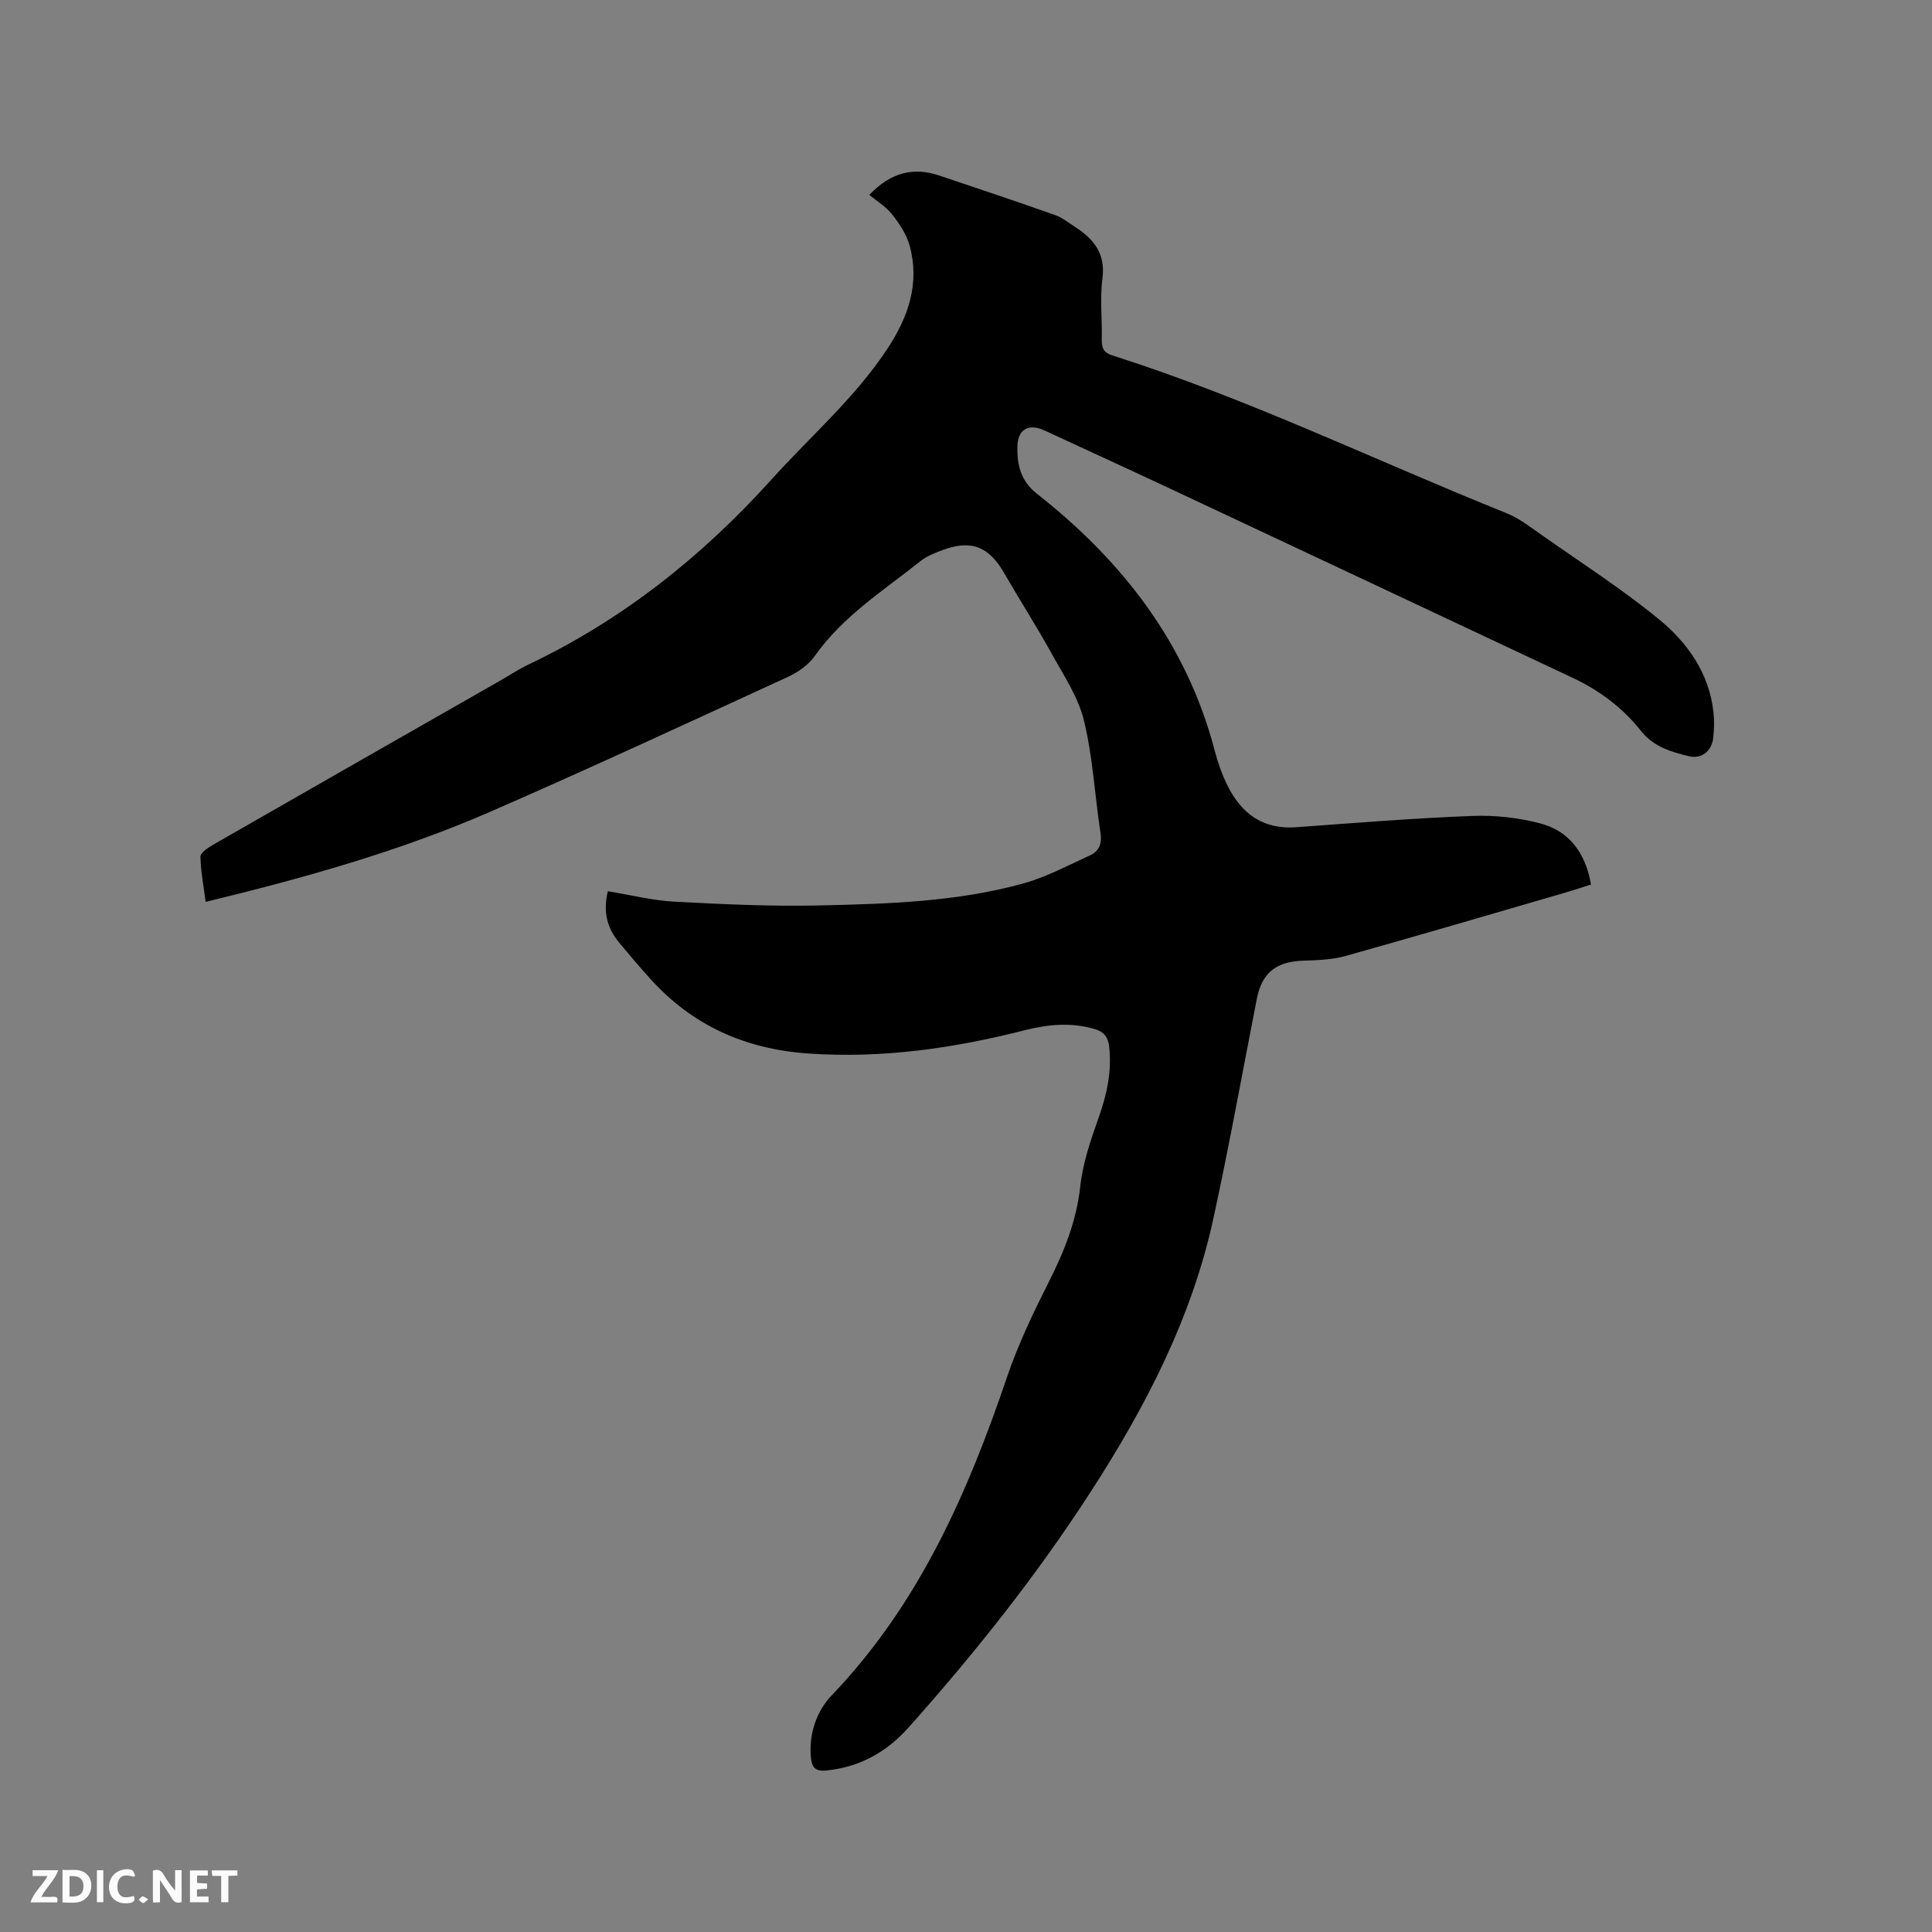 <svg enable-background="new 0 0 400 400" viewBox="0 0 400 400" xmlns="http://www.w3.org/2000/svg"><rect x="0" y="0" width="400" height="400" fill="#808080" stroke="none"/><path d="m125.85 184.52c4.78.78 9.24 1.92 13.74 2.16 10.02.53 20.08 1.01 30.11.78 14.18-.32 28.44-.74 42.23-4.57 4.73-1.31 9.17-3.72 13.69-5.77 1.91-.86 2.57-2.41 2.23-4.66-1.19-7.75-1.58-15.67-3.42-23.25-1.19-4.9-4.22-9.41-6.72-13.93-3.12-5.64-6.61-11.09-9.84-16.68-3.17-5.48-6.81-6.92-12.76-4.7-1.58.59-3.23 1.23-4.52 2.26-7.68 6.12-16.09 11.41-21.91 19.67-1.31 1.86-3.5 3.37-5.61 4.34-20.49 9.41-40.94 18.91-61.6 27.91-18.78 8.18-38.47 13.68-58.89 18.65-.41-3.17-1.01-6.25-1.08-9.34-.02-.8 1.49-1.84 2.49-2.42 19.75-11.33 39.54-22.62 59.32-33.91 2.12-1.21 4.16-2.56 6.36-3.6 19.39-9.26 35.77-22.34 50.13-38.26 8.08-8.96 17.29-16.88 23.99-27.09 4.32-6.59 6.69-13.52 4.52-21.33-.65-2.32-2.13-4.52-3.65-6.44-1.28-1.61-3.17-2.74-4.68-3.99 4.52-4.73 9.19-5.78 14.48-4.01 8.01 2.68 16.01 5.37 23.97 8.18 1.47.52 2.76 1.56 4.09 2.42 3.86 2.5 6.4 5.48 5.73 10.67-.54 4.17-.05 8.47-.14 12.71-.03 1.7.37 2.69 2.17 3.26 28 8.9 54.44 21.74 81.63 32.67 2.61 1.05 4.93 2.87 7.26 4.5 8.14 5.72 16.53 11.12 24.22 17.4 5.95 4.86 10.46 11.16 11.36 19.26.2 1.77.15 3.6-.05 5.38-.32 2.73-2.4 4.42-5.06 3.77-3.68-.9-7.3-1.95-9.88-5.22-3.8-4.81-8.64-8.41-14.19-11.02-27.4-12.89-54.8-25.78-82.21-38.64-9.01-4.23-18.06-8.36-27.09-12.55-3.23-1.5-5.55-.35-5.63 3.32-.08 3.68.62 7.08 4.03 9.76 17.76 13.96 31.07 31.08 36.87 53.37.63 2.44 1.51 4.87 2.63 7.13 2.89 5.79 7.37 9.06 14.2 8.56 12.14-.89 24.29-1.87 36.46-2.34 4.68-.18 9.55.36 14.07 1.55 6.03 1.59 9.38 6.15 10.5 12.65-1.81.57-3.58 1.17-5.37 1.69-15.15 4.4-30.28 8.86-45.47 13.11-2.8.78-5.84.87-8.78.97-5.6.18-8.53 2.54-9.58 7.95-2.97 15.17-5.71 30.4-9 45.5-4.51 20.68-14.13 39.15-25.55 56.77-11.15 17.21-23.87 33.21-37.51 48.5-4.53 5.08-10.06 8.23-17 8.94-2.43.25-3.05-.74-3.24-2.64-.48-4.93 1.18-9.66 4.29-12.91 18.01-18.8 28.13-41.78 36.32-65.95 2.3-6.78 5.44-13.31 8.67-19.72 3.18-6.3 5.71-12.61 6.48-19.75.53-4.87 2.21-9.69 3.86-14.36 1.69-4.79 2.7-9.54 2.11-14.62-.23-1.92-1.08-2.99-2.96-3.55-4.85-1.43-9.64-1-14.43.22-14.76 3.76-29.66 5.91-44.98 4.83-13.02-.92-23.95-5.81-32.68-15.52-2.2-2.44-4.33-4.95-6.43-7.48-2.45-2.98-3.34-6.32-2.3-10.59z" fill="#000001"/><g fill="#fafbfa"><path d="m37.59 393.81c-.92.31-1.52.05-2-.78-.7-1.2-1.52-2.34-2.47-3.78v4.59c-.55.03-.95.05-1.41.07-.03-.37-.06-.64-.06-.91 0-1.91 0-3.81 0-5.7 1.13-.41 1.77-.03 2.29.91.62 1.11 1.38 2.14 2.31 3.19v-4.2h1.35v6.61z"/><path d="m12.94 393.88v-6.75c1.9.19 3.93-.54 5.37 1.29.8 1.01.78 2.88.03 3.97-1.37 1.97-3.4 1.51-5.4 1.49m1.45-1.22c2.04.12 2.92-.58 2.89-2.21-.03-1.51-.98-2.19-2.89-2z"/><path d="m11.81 393.87h-5.49c.68-2.18 2.47-3.48 3.51-5.45h-3.08v-1.21h5.29c-.71 2.13-2.44 3.48-3.47 5.51.86 0 1.63.04 2.39-.01.79-.05 1.14.21.85 1.16"/><path d="m39.33 393.86v-6.61h3.7v1.07h-2.22v1.52c.68.04 1.34.09 2.07.13v1.07c-.72.05-1.38.09-2.1.14v1.48h2.4v1.19h-3.85z"/><path d="m27.71 388.56c-1.15-.3-2.46-.61-3.1.64-.37.73-.41 1.93-.06 2.67.63 1.35 1.99.93 3.17.68.35.94-.01 1.32-.93 1.46-1.62.25-3.05-.27-3.76-1.48-.73-1.24-.6-3.03.31-4.17.88-1.11 2.71-1.7 4-1.16.32.13.44.74.65 1.12-.1.08-.19.16-.28.24"/><path d="m49.15 387.24v1.07c-.59.02-1.17.05-1.87.08v5.44h-1.48v-5.44h-1.85c-.05-.4-.08-.73-.13-1.15z"/><path d="m20.06 387.21h1.33v6.62h-1.33z"/><path d="m30.68 393.25c-.49.38-.8.79-1.05.76-.32-.05-.6-.45-.9-.7.26-.24.51-.64.8-.67.29-.04.62.3 1.15.61"/></g></svg>